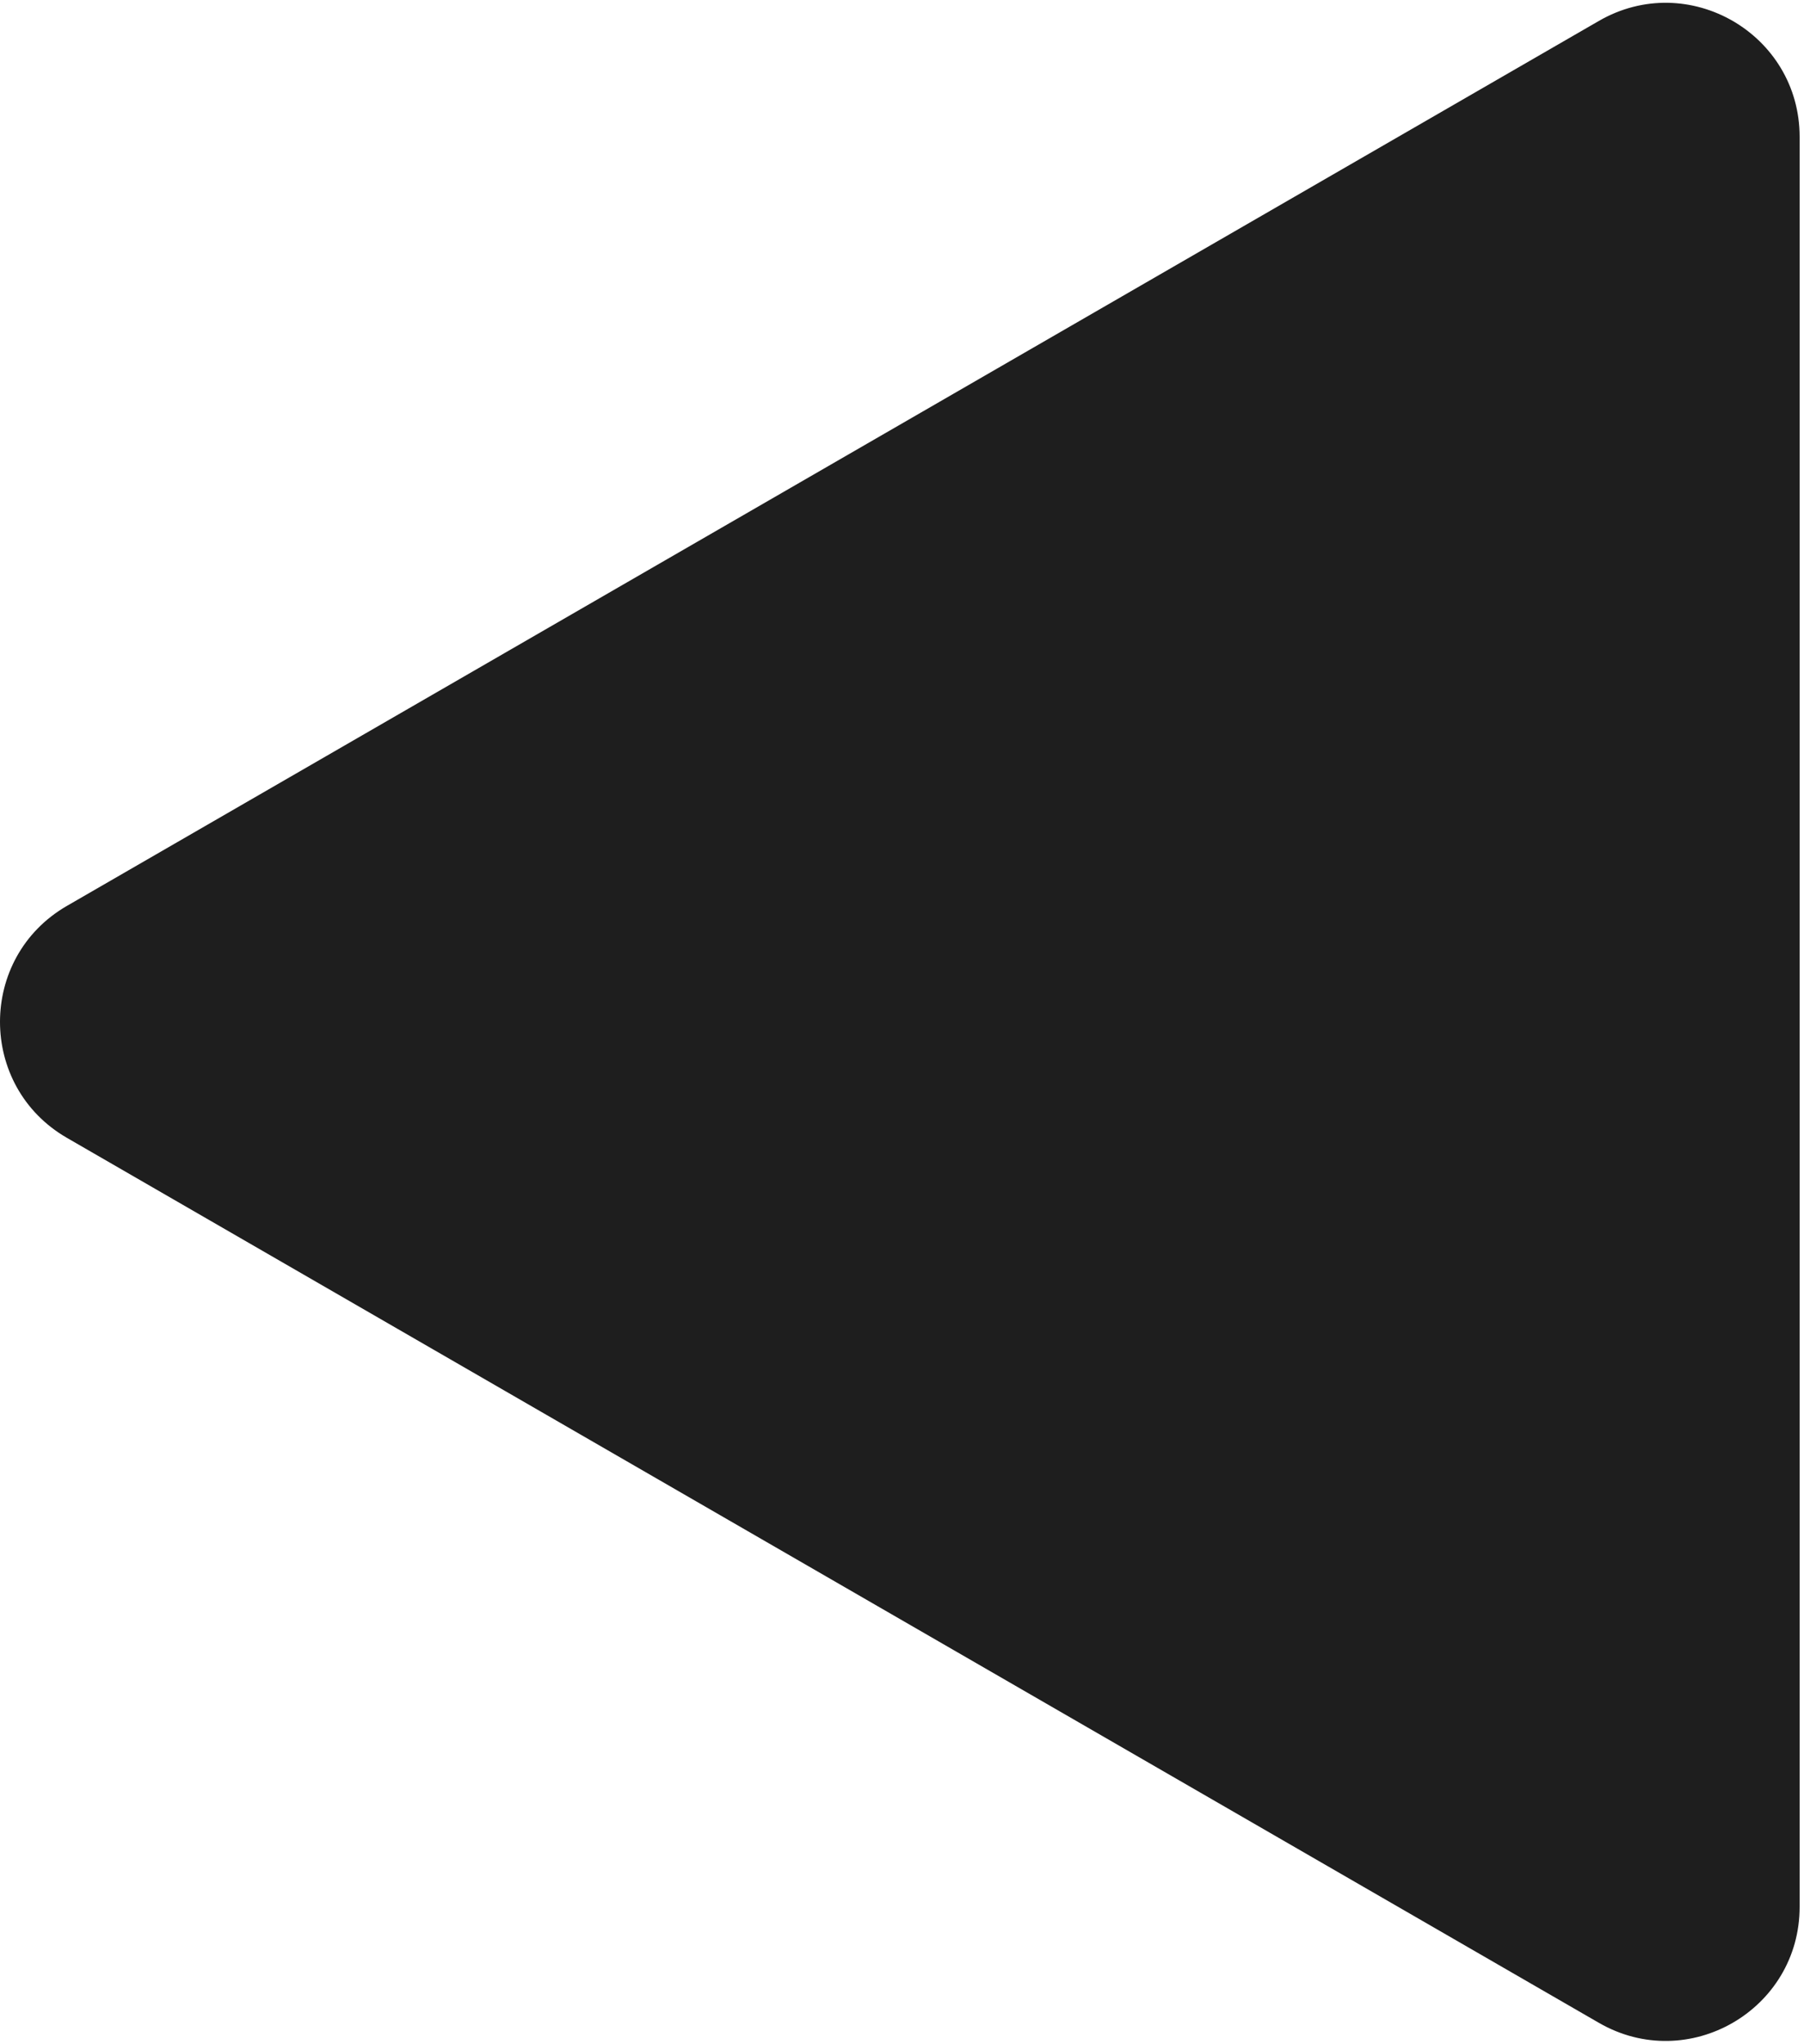 <svg width="310" height="351" viewBox="0 0 310 351" fill="none" xmlns="http://www.w3.org/2000/svg">
<path d="M11.5 195.419C-3.833 186.566 -3.833 164.434 11.5 155.581L274.75 3.594C290.083 -5.259 309.25 5.807 309.25 23.513L309.25 327.487C309.25 345.193 290.083 356.259 274.75 347.406L11.5 195.419Z" fill="#1E1E1E"/>
</svg>
